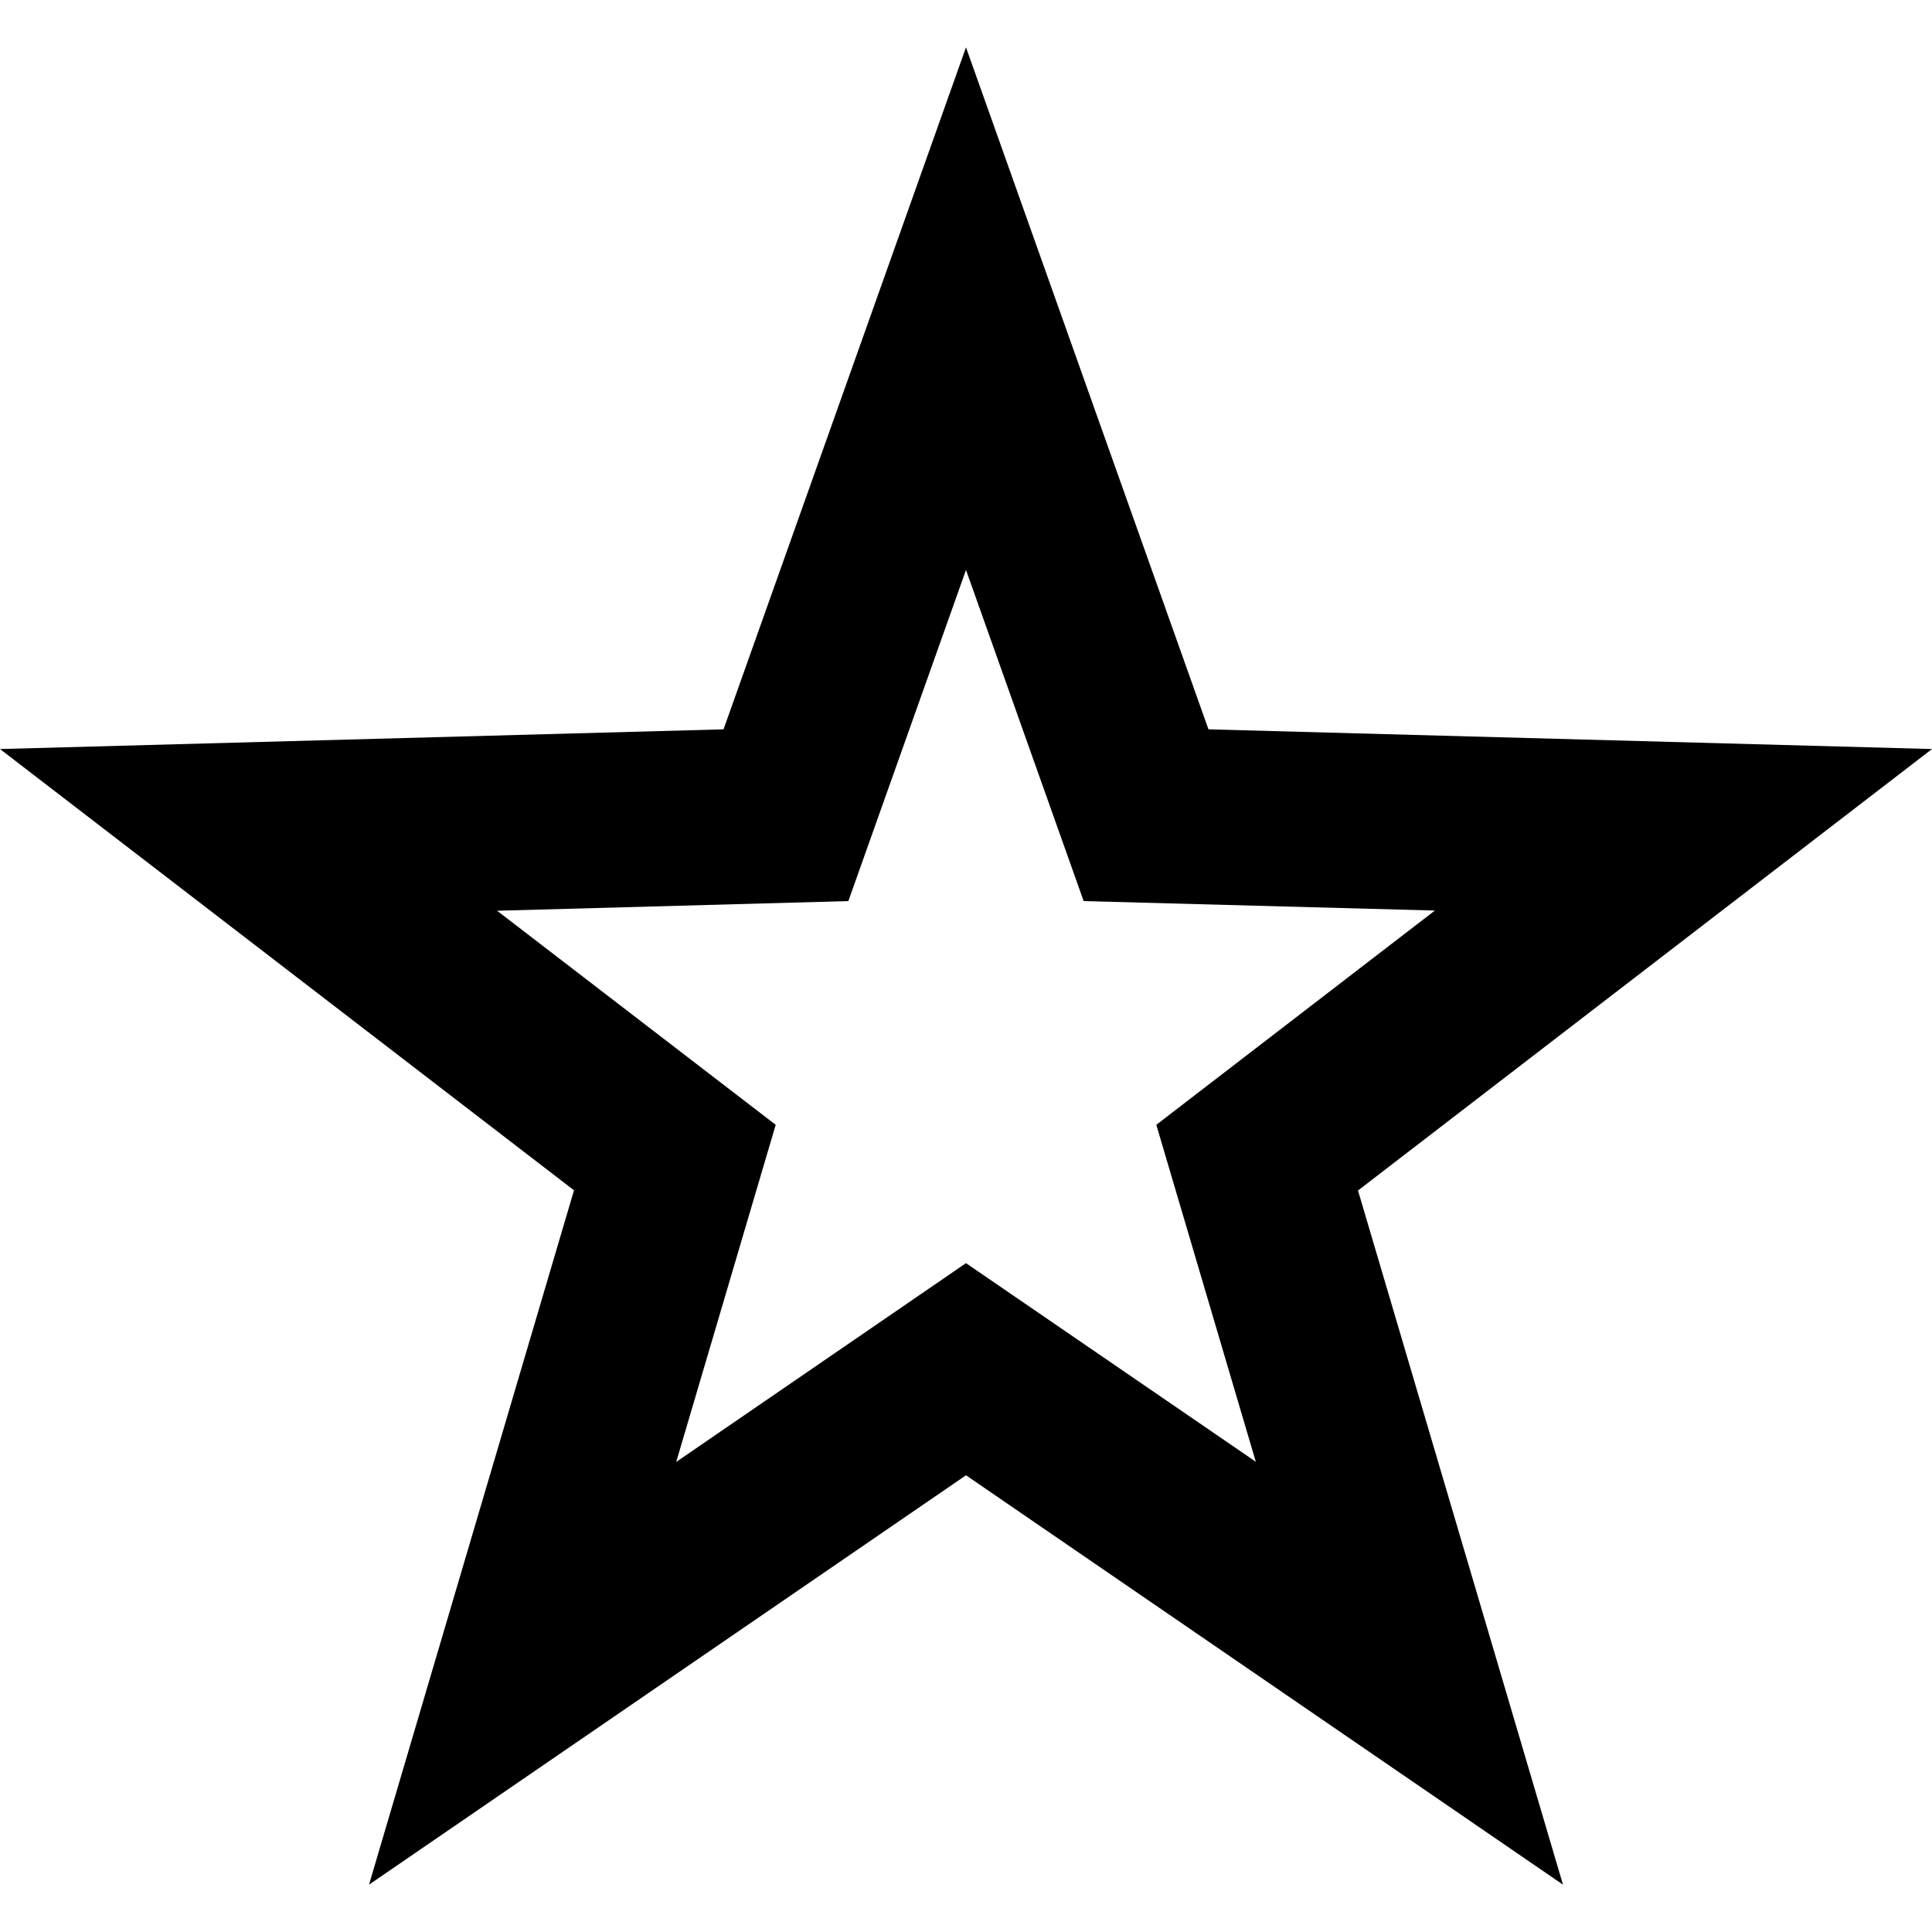 <svg width="10" height="10" viewBox="0 0 10 10" fill="none" xmlns="http://www.w3.org/2000/svg">
<path d="M10 3.877L6.255 3.775L5 0.245L3.745 3.775L0 3.877L2.971 6.161L1.91 9.755L5 7.636L8.09 9.755L7.029 6.162L10 3.877ZM5 6.538L3.5 7.567L4.015 5.822L2.573 4.714L4.391 4.664L5 2.95L5.609 4.664L7.427 4.713L5.985 5.822L6.5 7.566L5 6.538Z" fill="black"/>
</svg>
